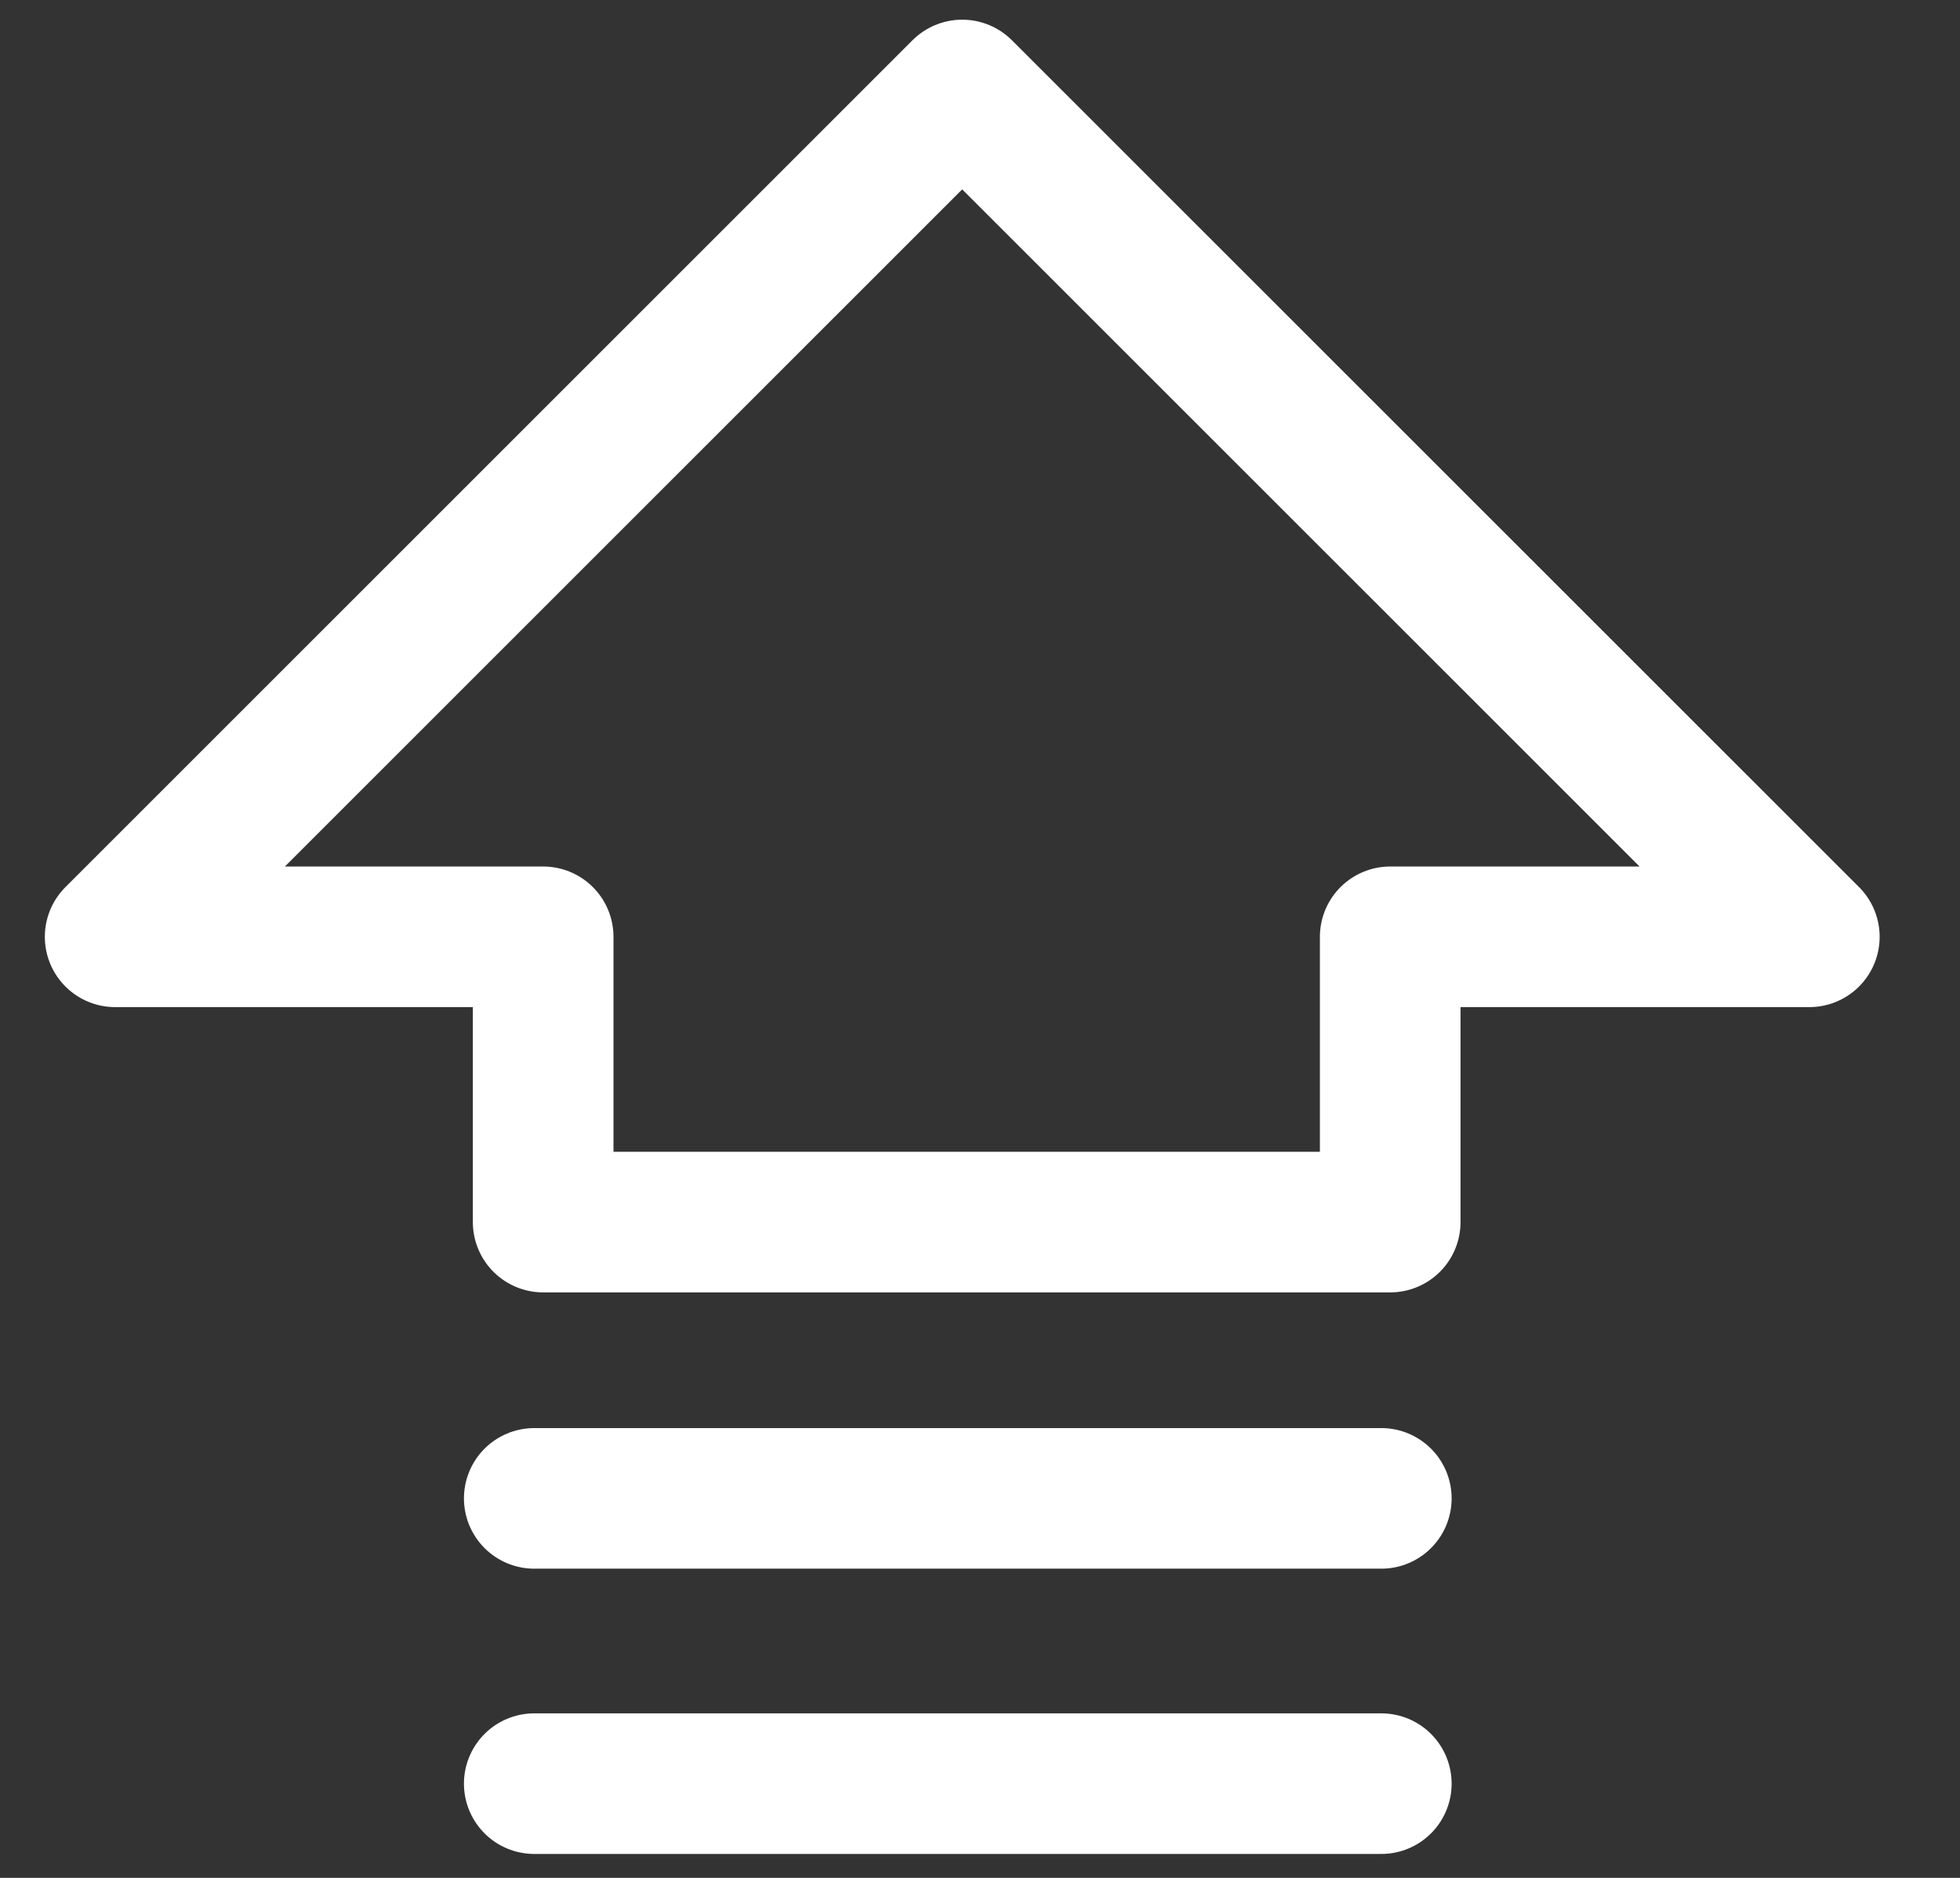 <svg width="24" height="23" viewBox="0 0 24 23" fill="none" xmlns="http://www.w3.org/2000/svg">
<rect x="0" y="0" width="24" height="23" fill="#333333" stroke="none"/>
<path d="M1.41 11.474L11.782 1.102L22.155 11.474H17.023V14.968H6.651V11.474H1.41Z" stroke="white" stroke-width="1.722" stroke-linecap="round" stroke-linejoin="round"/>
<path d="M16.914 21.846H6.542" stroke="white" stroke-width="1.722" stroke-linecap="round" stroke-linejoin="round"/>
<path d="M16.914 18.352H6.542" stroke="white" stroke-width="1.722" stroke-linecap="round" stroke-linejoin="round"/>
</svg>
